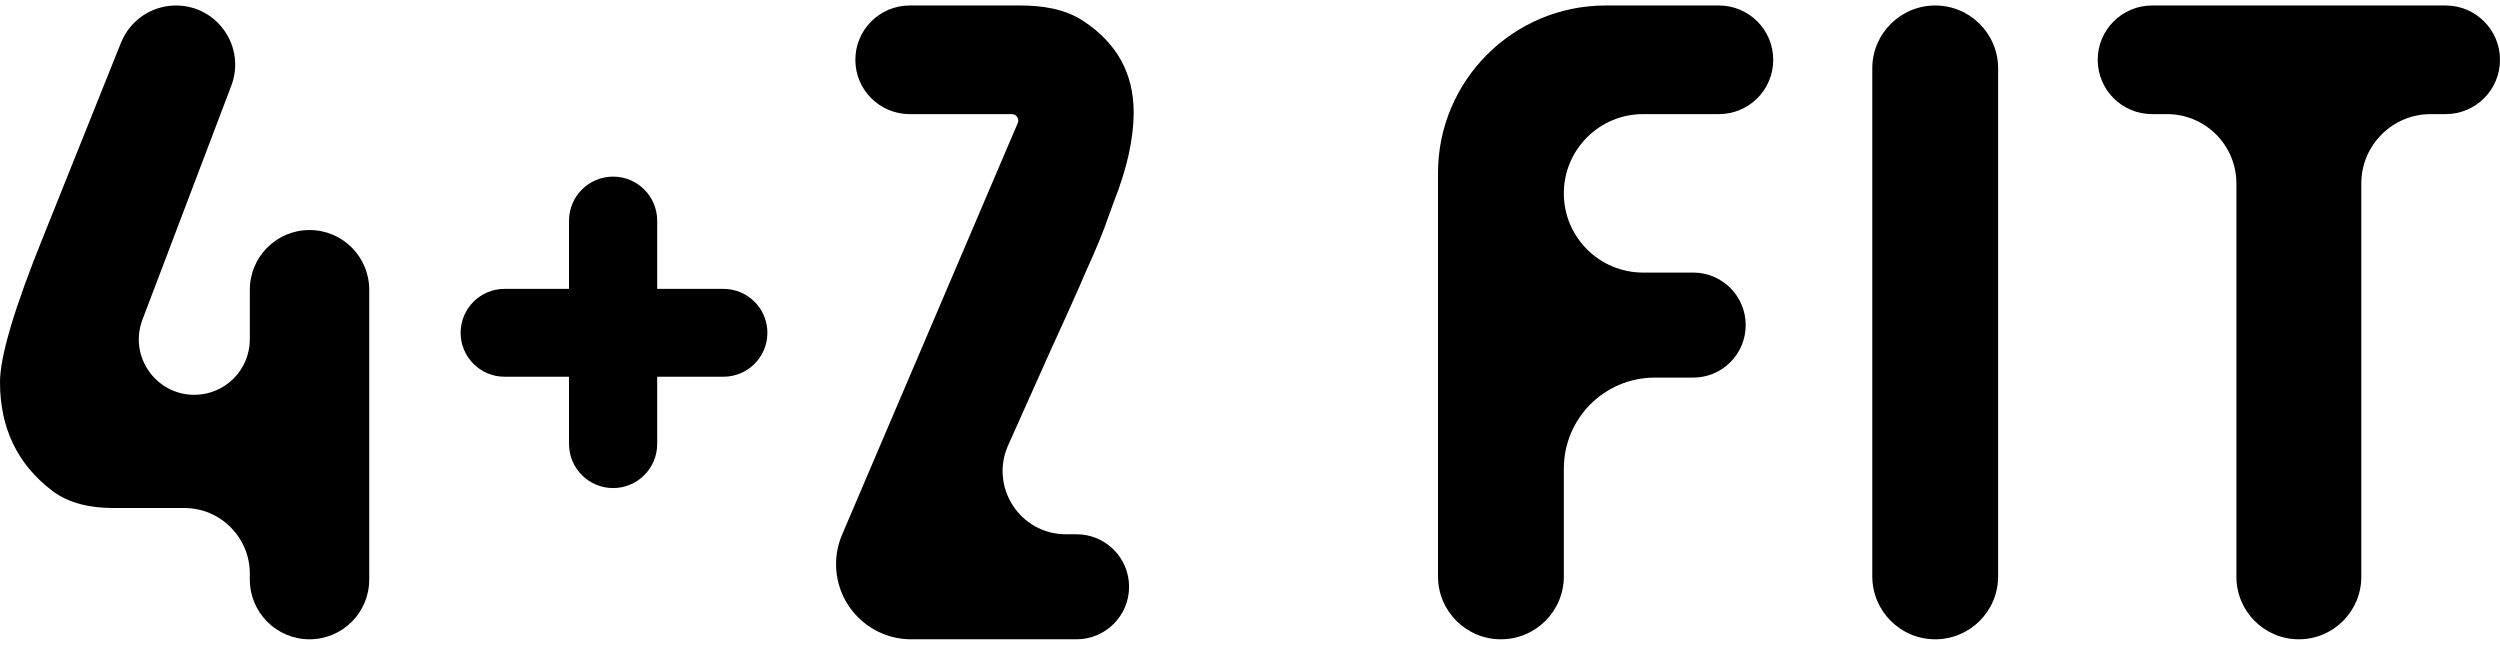 <svg width="71" height="19" viewBox="0 0 71 19" fill="none" xmlns="http://www.w3.org/2000/svg">
<path d="M4.998 0.156C6.174 0.156 6.987 1.334 6.569 2.434L4.046 9.077C3.654 10.109 4.416 11.213 5.519 11.213C6.39 11.213 7.095 10.507 7.095 9.637V8.228C7.095 7.292 7.854 6.533 8.791 6.533C9.727 6.533 10.486 7.292 10.486 8.228V16.46C10.486 17.397 9.727 18.156 8.791 18.156C7.854 18.156 7.095 17.397 7.095 16.46V16.291C7.095 15.262 6.26 14.427 5.231 14.427H3.204C2.59 14.427 1.965 14.306 1.477 13.933C0.492 13.18 0 12.153 0 10.853C0 10.116 0.417 8.719 1.252 6.661L3.437 1.211C3.693 0.574 4.311 0.156 4.998 0.156Z" fill="black"/>
<path d="M14.329 10.699C13.64 10.699 13.082 10.14 13.082 9.451C13.082 8.763 13.64 8.204 14.329 8.204H20.547C21.236 8.204 21.794 8.763 21.794 9.451C21.794 10.14 21.236 10.699 20.547 10.699H14.329ZM17.412 13.861C16.721 13.861 16.16 13.301 16.16 12.609V6.268C16.16 5.576 16.721 5.016 17.412 5.016C18.104 5.016 18.664 5.576 18.664 6.268V12.609C18.664 13.301 18.104 13.861 17.412 13.861Z" fill="black"/>
<path d="M23.744 16.021C23.744 15.733 23.803 15.448 23.916 15.183L28.905 3.493C28.924 3.447 28.924 3.396 28.904 3.35C28.876 3.284 28.811 3.241 28.739 3.241H25.835C24.983 3.241 24.292 2.551 24.292 1.699C24.292 0.847 24.983 0.156 25.835 0.156H28.983C29.606 0.156 30.241 0.252 30.761 0.593C31.718 1.22 32.196 2.086 32.196 3.19C32.196 3.944 32.005 4.801 31.622 5.761C31.518 6.053 31.431 6.293 31.361 6.481C31.292 6.67 31.179 6.944 31.022 7.304C30.866 7.647 30.753 7.904 30.683 8.076C30.387 8.744 30.109 9.361 29.848 9.927L28.632 12.645C28.101 13.832 28.97 15.173 30.27 15.173H30.574C31.398 15.173 32.066 15.841 32.066 16.664C32.066 17.488 31.398 18.156 30.574 18.156H25.879C24.7 18.156 23.744 17.2 23.744 16.021Z" fill="black"/>
<path d="M42.626 18.156C41.639 18.156 40.839 17.356 40.839 16.369V4.916C40.839 2.287 42.971 0.156 45.6 0.156H48.817C49.669 0.156 50.36 0.847 50.36 1.699C50.36 2.551 49.669 3.241 48.817 3.241H46.663C45.42 3.241 44.413 4.249 44.413 5.491C44.413 6.734 45.42 7.741 46.663 7.741H48.086C48.91 7.741 49.578 8.409 49.578 9.233C49.578 10.057 48.91 10.724 48.086 10.724H46.995C45.569 10.724 44.413 11.88 44.413 13.307V16.369C44.413 17.356 43.613 18.156 42.626 18.156Z" fill="black"/>
<path d="M54.96 18.156C53.974 18.156 53.173 17.356 53.173 16.369V1.943C53.173 0.956 53.974 0.156 54.96 0.156C55.947 0.156 56.747 0.956 56.747 1.943V16.369C56.747 17.356 55.947 18.156 54.96 18.156Z" fill="black"/>
<path d="M63.514 5.211C63.514 4.123 62.632 3.241 61.544 3.241H61.118C60.266 3.241 59.575 2.551 59.575 1.699C59.575 0.847 60.266 0.156 61.118 0.156H69.457C70.309 0.156 71 0.847 71 1.699C71 2.551 70.309 3.241 69.457 3.241H69.031C67.943 3.241 67.061 4.123 67.061 5.211V16.382C67.061 17.362 66.267 18.156 65.287 18.156C64.308 18.156 63.514 17.362 63.514 16.382V5.211Z" fill="black"/>
</svg>
